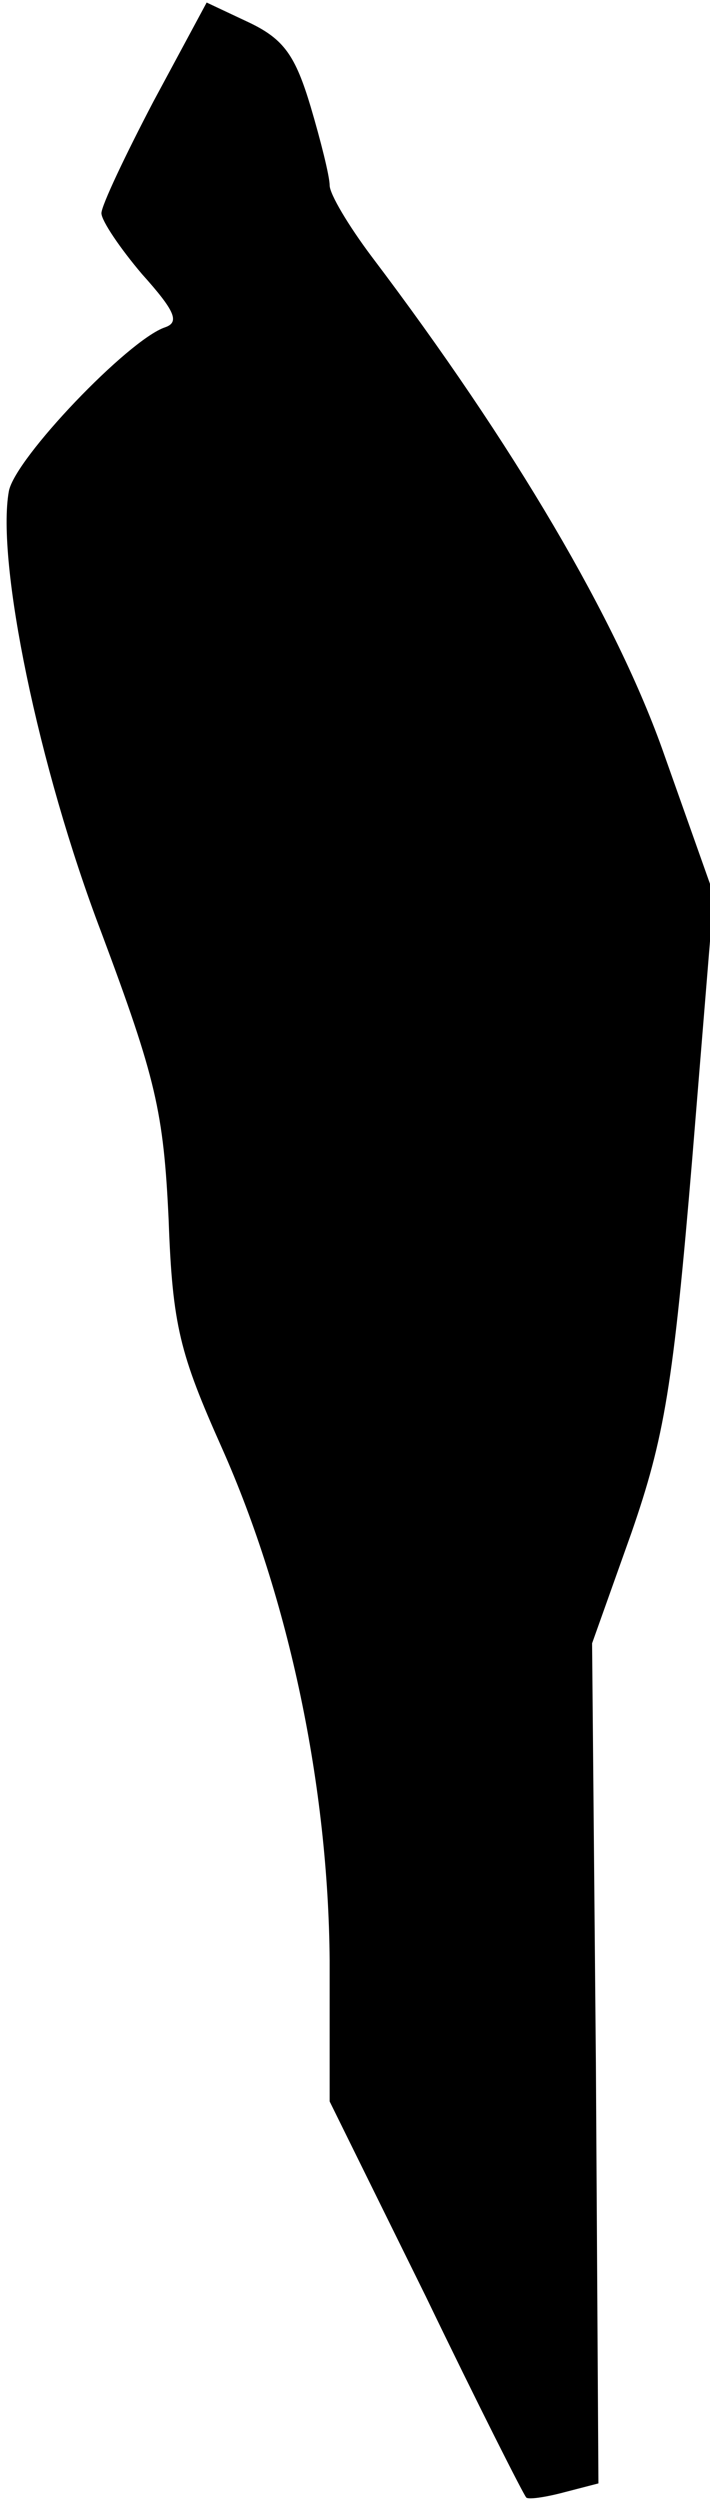 <?xml version="1.0" standalone="no"?>
<!DOCTYPE svg PUBLIC "-//W3C//DTD SVG 20010904//EN"
 "http://www.w3.org/TR/2001/REC-SVG-20010904/DTD/svg10.dtd">
<svg version="1.0" xmlns="http://www.w3.org/2000/svg"
 width="56pt" height="197pt" viewBox="0 0 56 197"
 preserveAspectRatio="xMidYMid meet">
<g transform="translate(0,197) scale(0.1,-0.1)"
fill="#000000" stroke="none">
<path fill="#000000" stroke="none" d="M121 1890 c-22 -42 -41 -82 -41 -88 0
-6 15 -28 32 -48 26 -29 30 -38 18 -42 -29 -10 -118 -103 -123 -129 -10 -55
23 -217 73 -348 43 -115 49 -141 53 -226 3 -84 9 -106 42 -180 53 -119 84
-267 85 -404 l0 -111 76 -154 c41 -85 77 -156 79 -158 1 -2 15 0 30 4 l27 7
-2 331 -3 331 31 87 c26 75 33 116 48 295 l17 208 -39 110 c-37 106 -119 245
-231 393 -18 24 -33 49 -33 56 0 7 -7 35 -15 62 -12 40 -21 53 -48 66 l-34 16
-42 -78z"/>
</g>
</svg>
